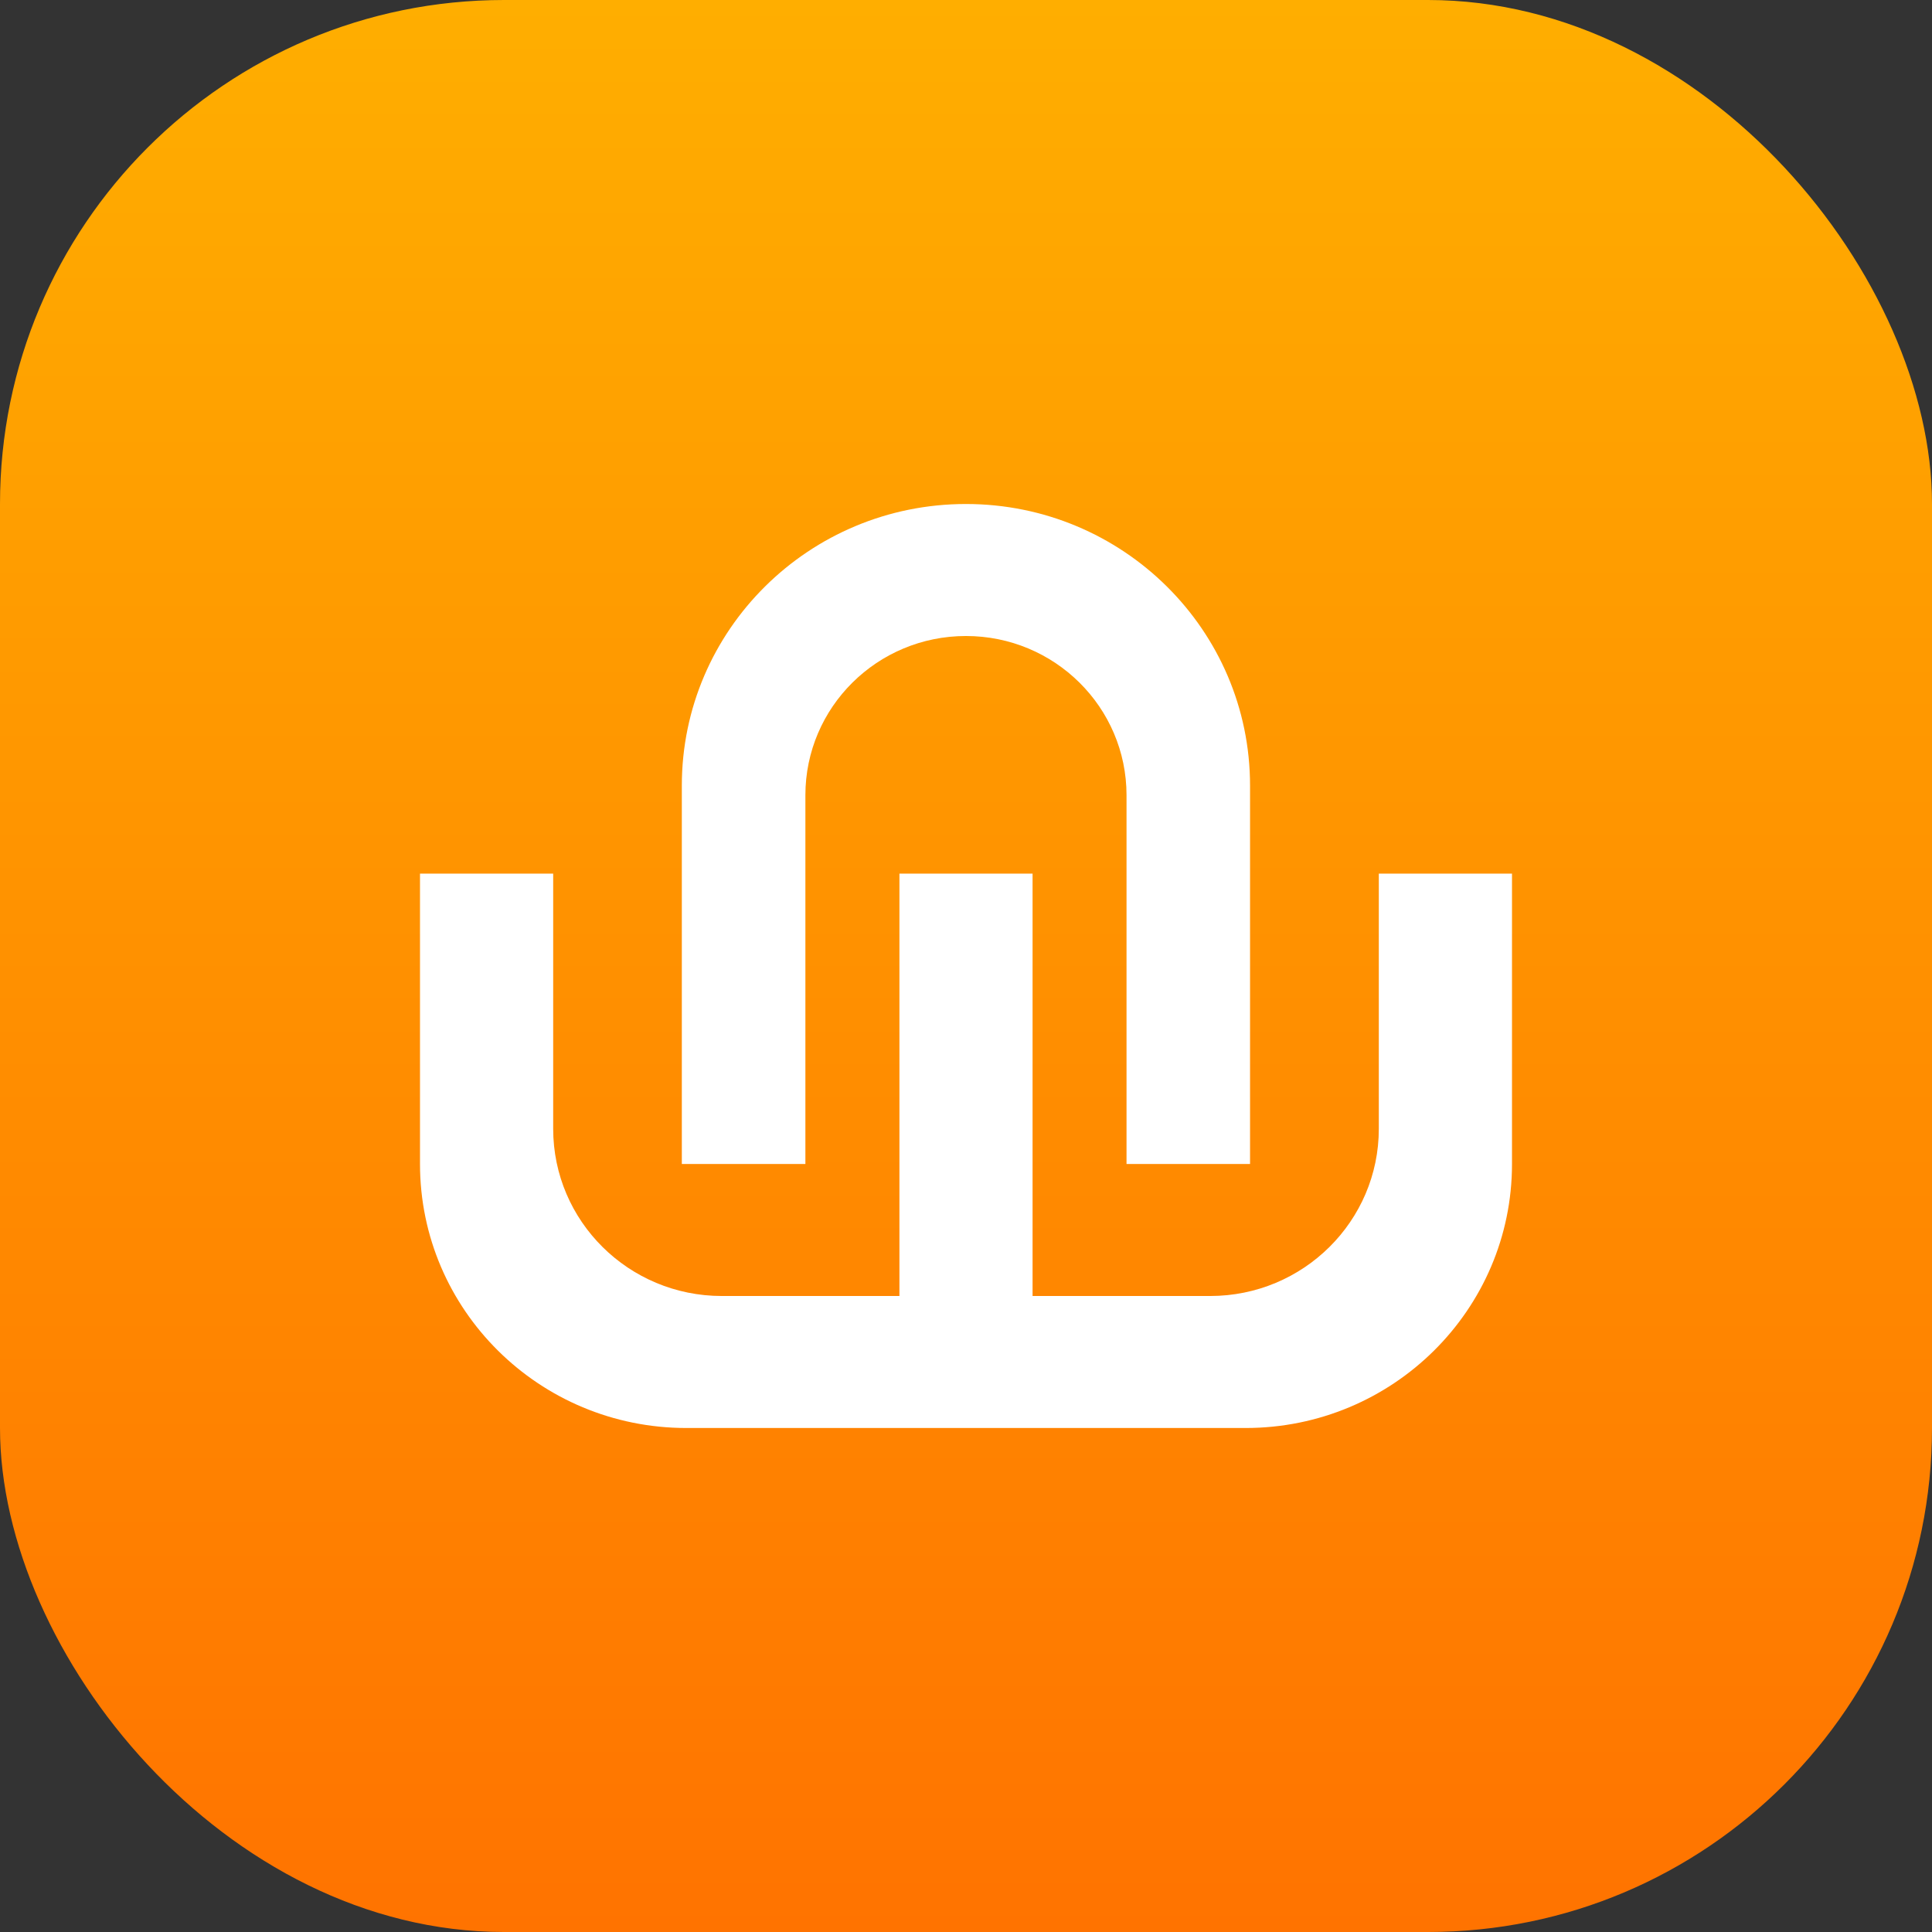 <svg width="46" height="46" viewBox="0 0 46 46" fill="none" xmlns="http://www.w3.org/2000/svg">
<rect x="0" y="0" width="46" height="46" fill="#333333" stroke="none"/>
<rect width="46" height="46" rx="12" fill="url(#paint0_linear_237_1792)"/>
<path d="M13.171 26.876C13.171 29.074 14.969 30.857 17.186 30.857H21.415V20.8H24.585V30.857H28.814C31.031 30.857 32.829 29.074 32.829 26.876V20.8H36V27.714C36 31.185 33.16 34 29.658 34H16.342C12.839 34 10 31.185 10 27.714V20.8H13.171V26.876ZM22.999 12C26.735 12 29.763 15.002 29.763 18.705V27.714H26.822V18.933C26.822 16.84 25.11 15.143 22.999 15.143C20.887 15.143 19.176 16.84 19.176 18.933V27.714H16.234V18.705C16.234 15.002 19.263 12 22.999 12Z" fill="white"/>
<defs>
<linearGradient id="paint0_linear_237_1792" x1="23" y1="0" x2="23" y2="46" gradientUnits="userSpaceOnUse">
<stop stop-color="#FFAE00"/>
<stop offset="1" stop-color="#FF7300"/>
</linearGradient>
</defs>
</svg>
